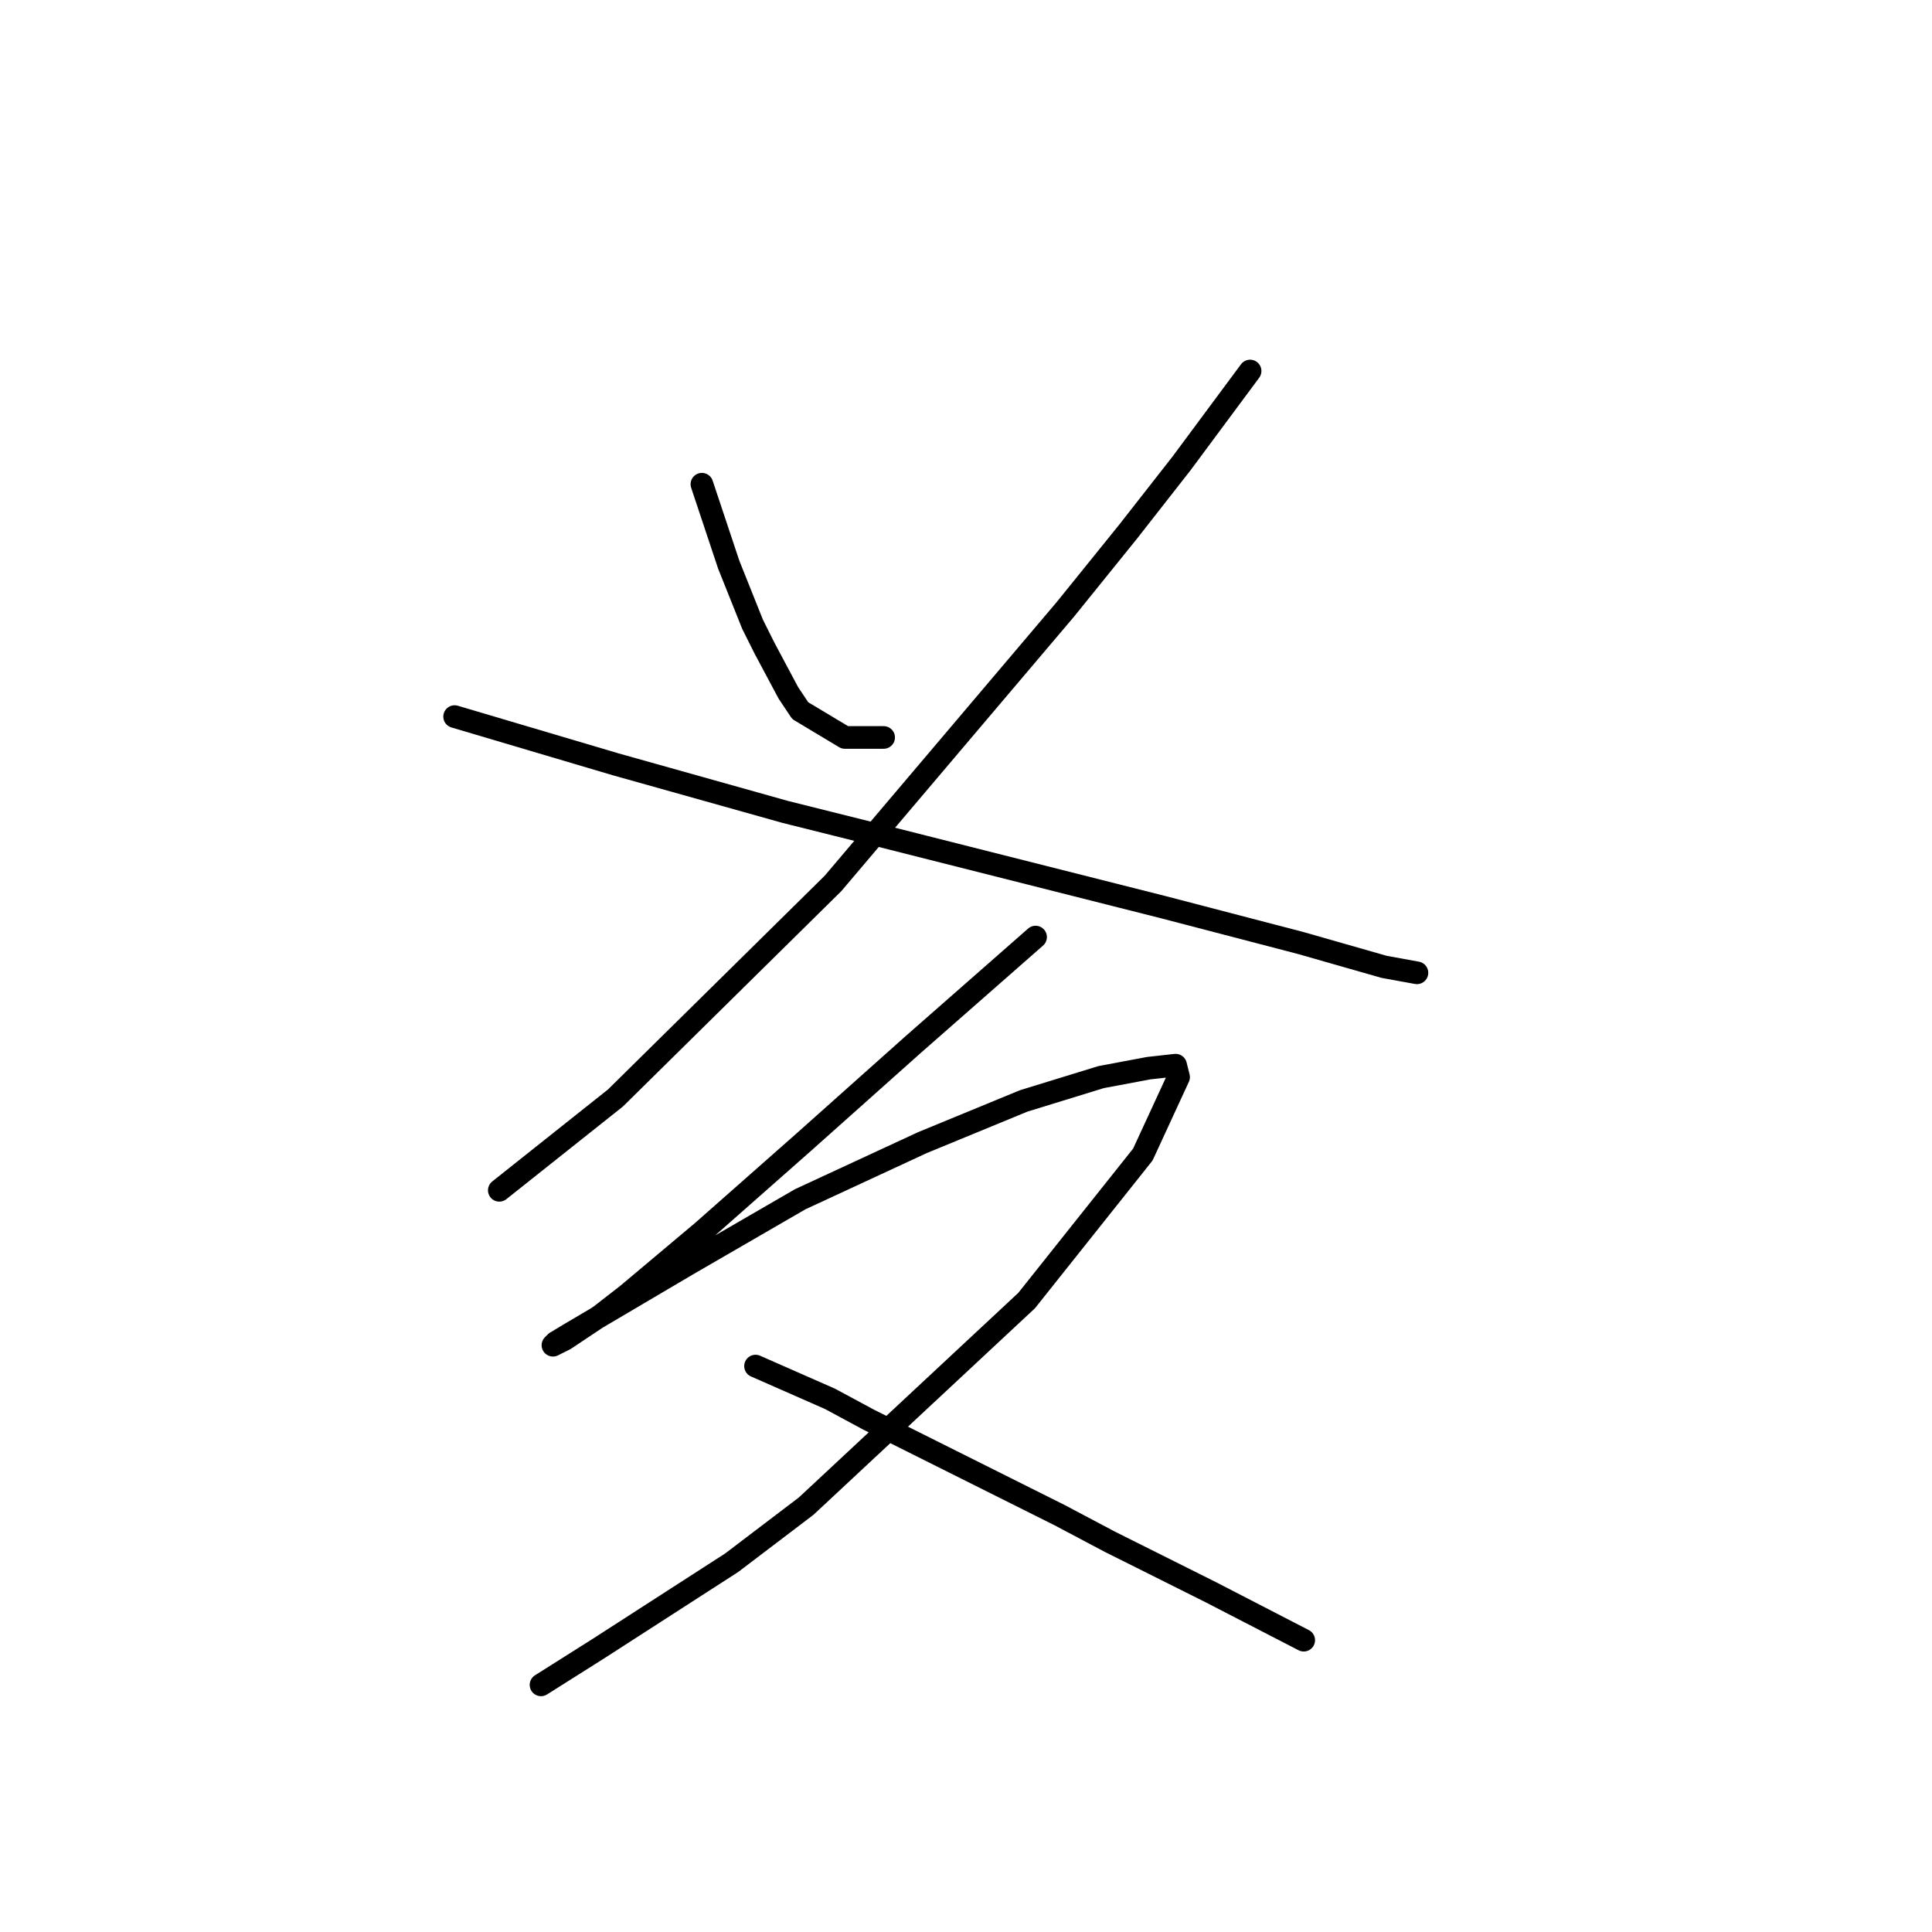 <?xml version="1.0" standalone="no"?>
    <svg width="256" height="256" xmlns="http://www.w3.org/2000/svg" version="1.1">
    <polyline stroke="black" stroke-width="3" stroke-linecap="round" fill="transparent" stroke-linejoin="round" points="93.006 64.161 96.559 74.82 99.717 82.715 101.296 85.874 104.454 91.795 106.033 94.164 111.955 97.717 117.087 97.717 117.087 97.717 " />
        <polyline stroke="black" stroke-width="3" stroke-linecap="round" fill="transparent" stroke-linejoin="round" points="165.644 49.16 156.564 61.398 149.458 70.477 141.168 80.742 110.376 117.061 81.557 145.484 66.161 157.722 66.161 157.722 " />
        <polyline stroke="black" stroke-width="3" stroke-linecap="round" fill="transparent" stroke-linejoin="round" points="60.24 94.953 81.557 101.27 104.059 107.586 116.692 110.744 154.195 120.219 172.355 124.956 183.408 128.114 187.751 128.904 187.751 128.904 " />
        <polyline stroke="black" stroke-width="3" stroke-linecap="round" fill="transparent" stroke-linejoin="round" points="137.22 124.166 121.034 138.378 106.428 151.406 93.006 163.249 83.136 171.539 79.583 174.303 74.846 177.461 73.267 178.25 73.662 177.856 75.636 176.671 91.032 167.591 106.033 158.906 122.219 151.406 135.641 145.879 145.905 142.721 152.221 141.536 155.774 141.142 156.169 142.721 151.432 152.985 136.036 172.329 106.823 199.568 96.953 207.069 79.189 218.517 71.688 223.254 71.688 223.254 " />
        <polyline stroke="black" stroke-width="3" stroke-linecap="round" fill="transparent" stroke-linejoin="round" points="100.112 181.014 109.981 185.356 115.113 188.12 120.64 190.883 133.272 197.199 140.378 200.752 147.089 204.305 160.512 211.016 172.75 217.333 172.75 217.333 " />
        </svg>